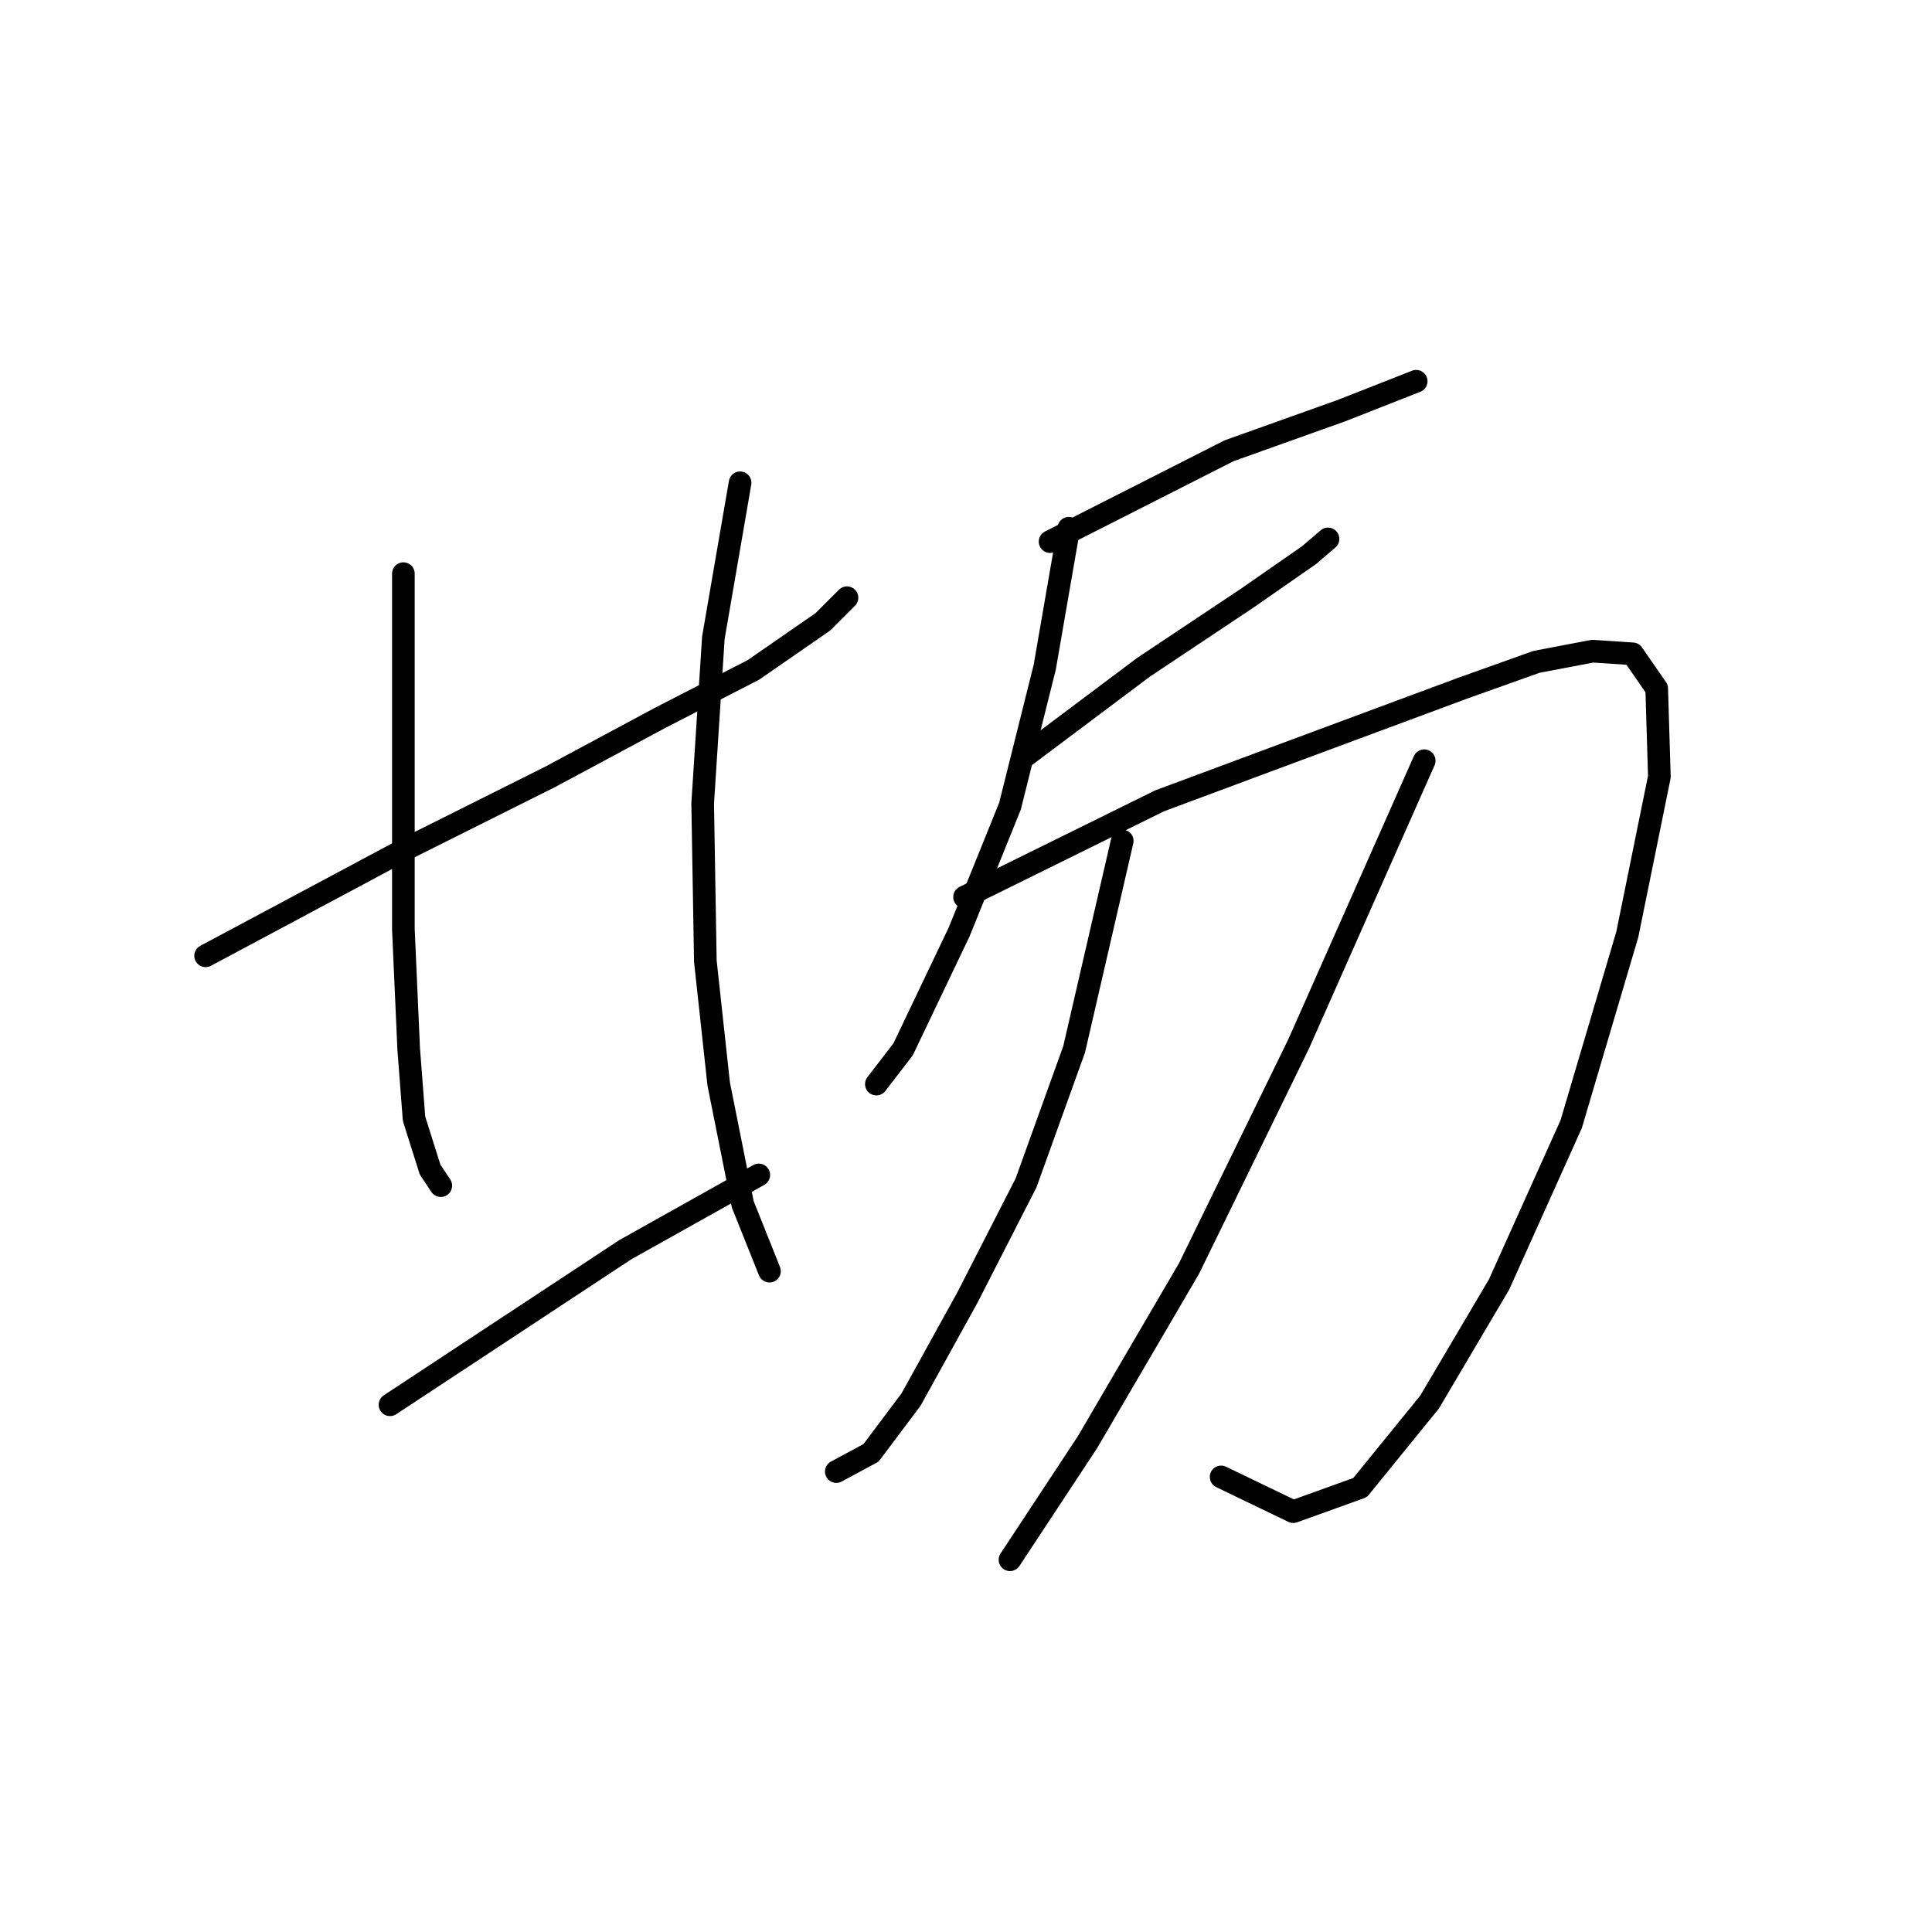 <?xml version="1.0" standalone="no"?>
    <svg width="256" height="256" xmlns="http://www.w3.org/2000/svg" version="1.1">
    <polyline stroke="black" stroke-width="3" stroke-linecap="round" fill="transparent" stroke-linejoin="round" points="27.245 126.65 53.095 112.84 72.924 102.925 87.442 95.135 99.836 88.761 109.042 82.388 112.229 79.201 112.229 79.201 " />
        <polyline stroke="black" stroke-width="3" stroke-linecap="round" fill="transparent" stroke-linejoin="round" points="53.449 76.014 53.449 105.05 53.449 123.109 54.157 139.044 54.865 148.25 56.99 154.978 58.406 157.103 58.406 157.103 " />
        <polyline stroke="black" stroke-width="3" stroke-linecap="round" fill="transparent" stroke-linejoin="round" points="98.065 63.974 94.524 84.512 93.108 106.466 93.462 127.358 95.233 143.647 98.419 159.581 101.96 168.434 101.96 168.434 " />
        <polyline stroke="black" stroke-width="3" stroke-linecap="round" fill="transparent" stroke-linejoin="round" points="51.678 186.139 82.839 165.601 100.544 155.686 100.544 155.686 " />
        <polyline stroke="black" stroke-width="3" stroke-linecap="round" fill="transparent" stroke-linejoin="round" points="139.141 71.765 162.866 59.725 177.738 54.414 187.653 50.519 187.653 50.519 " />
        <polyline stroke="black" stroke-width="3" stroke-linecap="round" fill="transparent" stroke-linejoin="round" points="135.954 100.093 151.534 88.407 165.344 79.201 173.489 73.535 175.967 71.41 175.967 71.41 " />
        <polyline stroke="black" stroke-width="3" stroke-linecap="round" fill="transparent" stroke-linejoin="round" points="141.62 69.994 138.433 88.407 133.829 106.82 127.102 123.463 119.665 139.044 116.124 143.647 116.124 143.647 " />
        <polyline stroke="black" stroke-width="3" stroke-linecap="round" fill="transparent" stroke-linejoin="round" points="127.81 118.86 153.659 106.112 168.885 100.447 181.279 95.843 193.672 91.24 203.587 87.699 211.023 86.283 216.335 86.637 219.522 91.24 219.876 102.925 215.626 123.817 208.19 148.958 198.63 170.204 189.423 185.785 180.216 197.116 171.364 200.303 161.803 195.699 161.803 195.699 " />
        <polyline stroke="black" stroke-width="3" stroke-linecap="round" fill="transparent" stroke-linejoin="round" points="148.702 111.424 142.328 139.044 135.954 156.748 128.164 171.975 120.728 185.431 115.416 192.513 110.813 194.991 110.813 194.991 " />
        <polyline stroke="black" stroke-width="3" stroke-linecap="round" fill="transparent" stroke-linejoin="round" points="188.715 100.801 172.072 138.335 157.554 168.08 144.098 191.096 133.829 206.677 133.829 206.677 " />
        </svg>